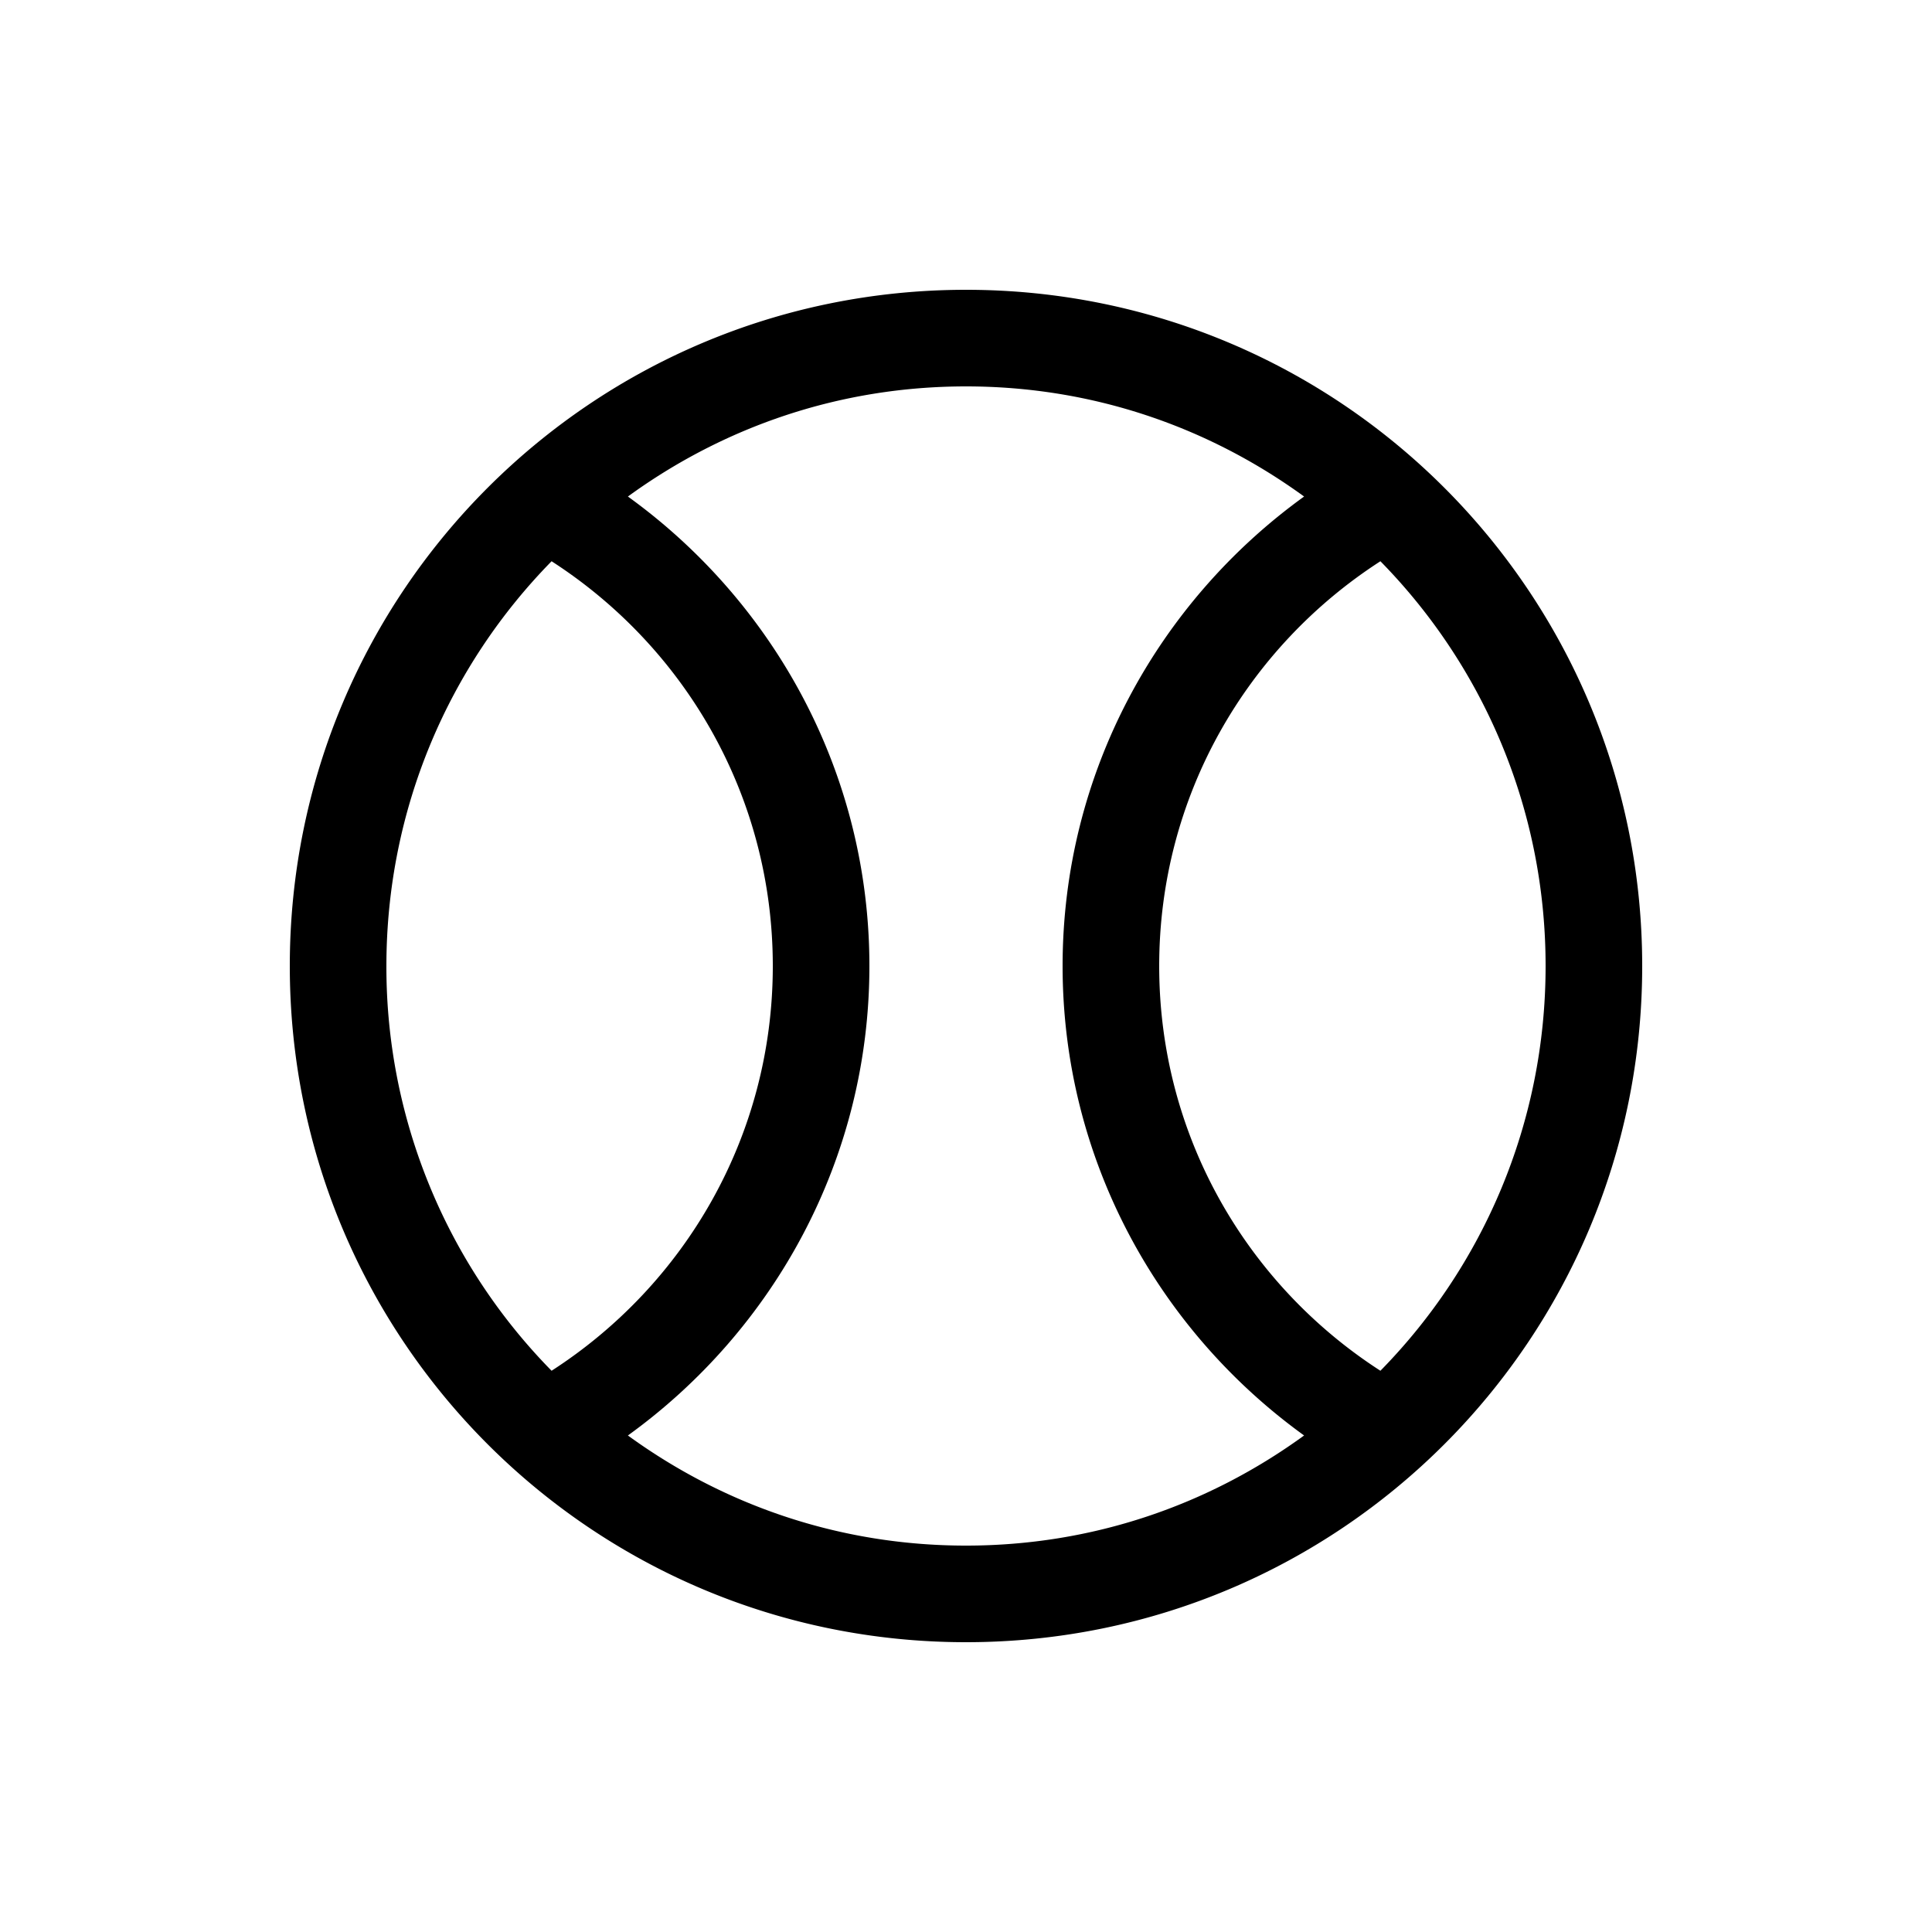 <svg xmlns="http://www.w3.org/2000/svg" width="20" height="20" viewBox="0 0 20 20"><path d="M10 3c-3.87 0-7 3.13-7 7s3.13 7 7 7 7-3.13 7-7-3.13-7-7-7zm-6 7c0-1.63.65-3.11 1.71-4.19C7.09 6.7 8 8.24 8 10s-.91 3.3-2.29 4.19A5.962 5.962 0 0 1 4 10zm6 6c-1.31 0-2.51-.42-3.5-1.14C8.01 13.77 9 12 9 10s-.99-3.77-2.5-4.86C7.49 4.42 8.69 4 10 4s2.51.42 3.5 1.14C11.99 6.23 11 8 11 10s.99 3.77 2.5 4.86c-.99.72-2.19 1.14-3.5 1.14zm4.29-1.81C12.91 13.3 12 11.76 12 10s.91-3.3 2.29-4.19C15.35 6.89 16 8.37 16 10s-.65 3.11-1.71 4.19z"/></svg>